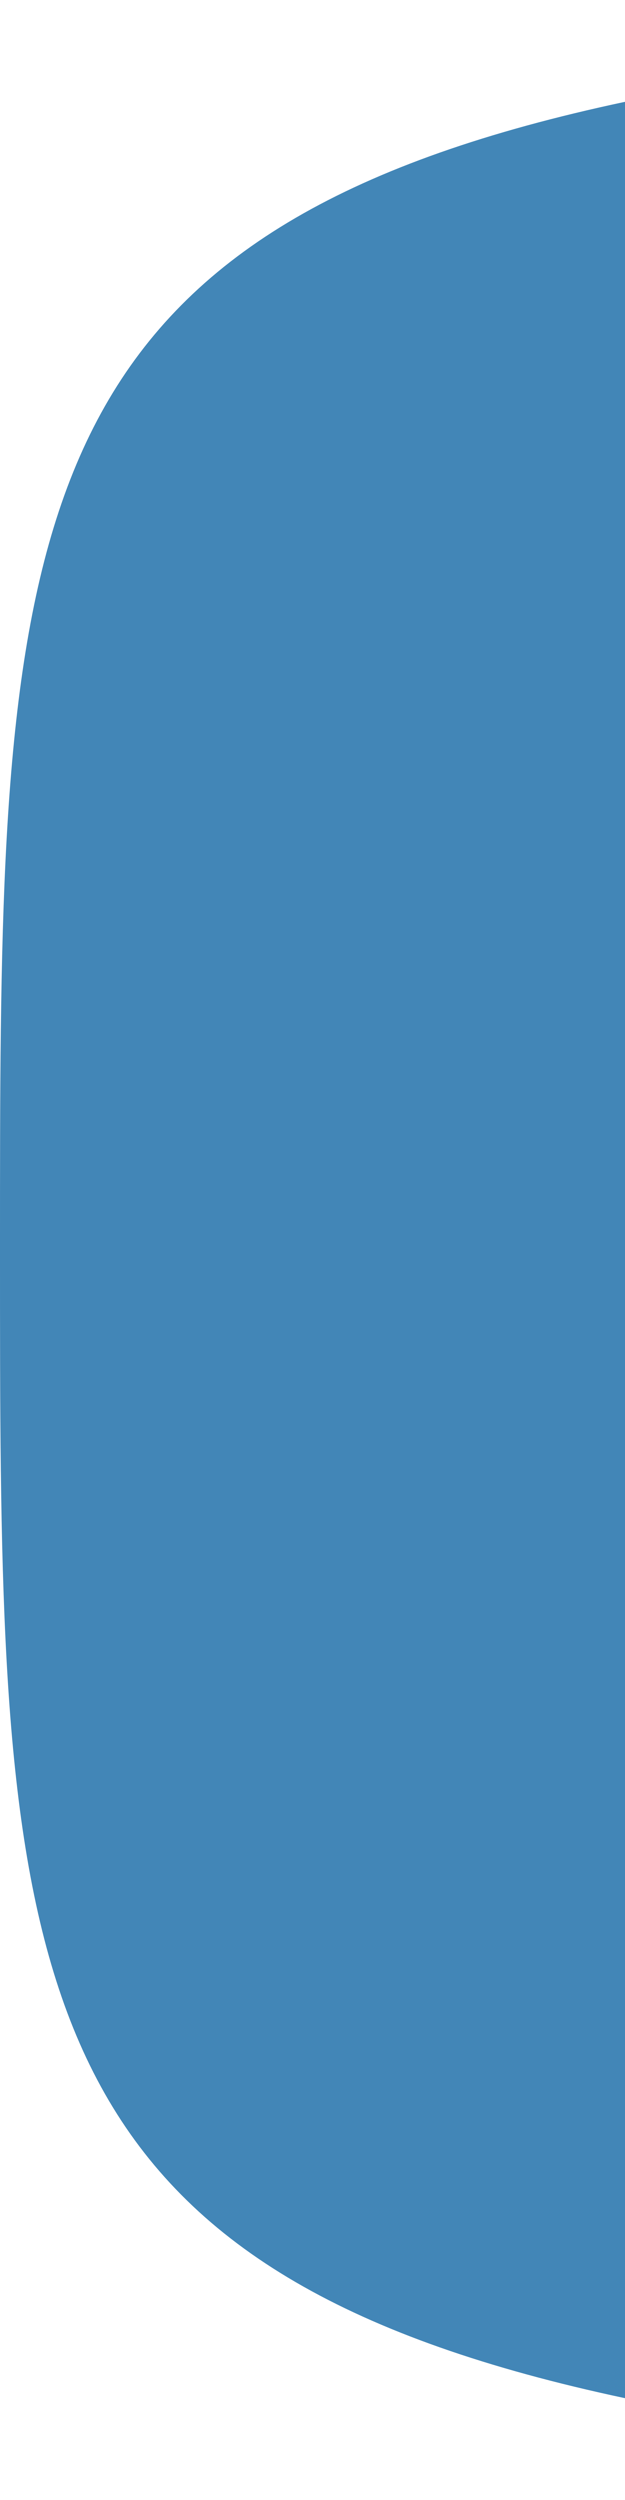 <svg width="4" height="16" viewBox="0 0 4 16" fill="none" xmlns="http://www.w3.org/2000/svg">
<g clip-path="url(#clip0_4_10)">
<g clip-path="url(#clip1_4_10)">
<path d="M0 8C0 0 0 0 22 0C44 0 44 0 44 8C44 16 44 16 22 16C0 16 0 16 0 8Z" fill="#4286B7"/>
</g>
</g>
<defs>
<clipPath id="clip0_4_10">
<rect width="4" height="16" fill="white"/>
</clipPath>
<clipPath id="clip1_4_10">
<rect width="44" height="16" fill="white"/>
</clipPath>
</defs>
</svg>
